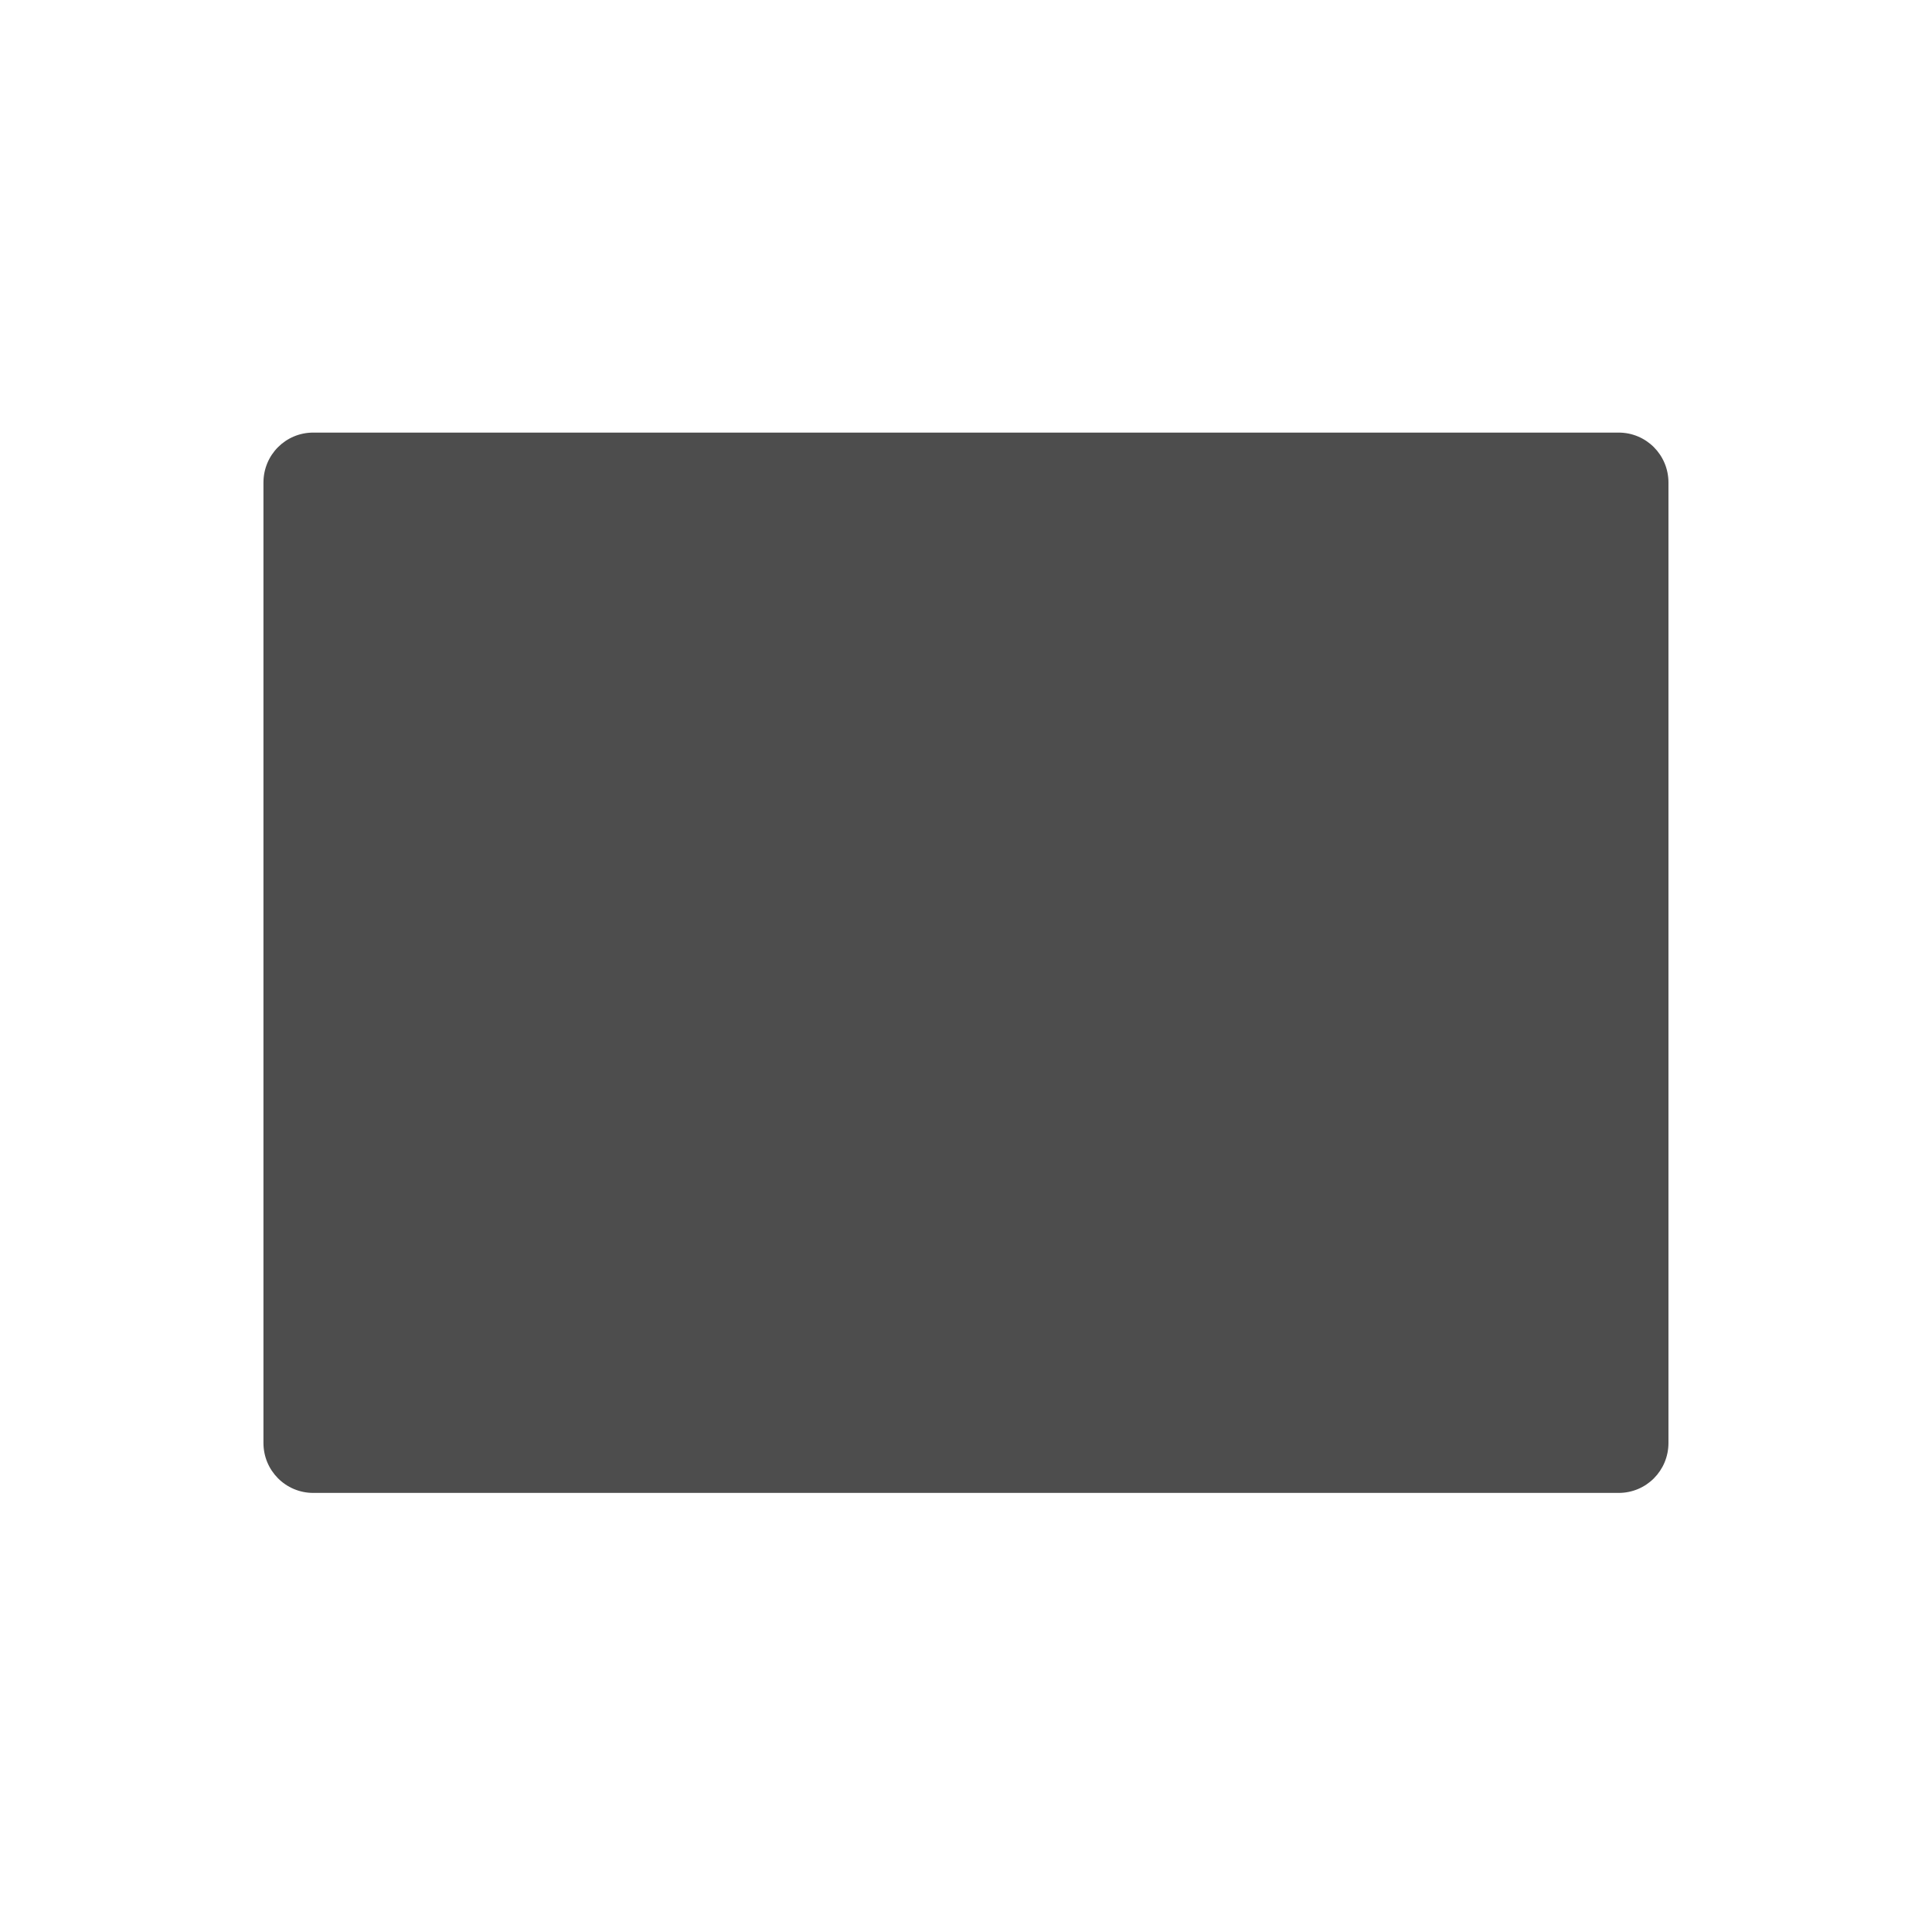 <svg viewBox="0 0 22 22" xmlns="http://www.w3.org/2000/svg"><path d="m3.567 4.926c-.315 0-.567.254-.567.569v10.936c0 .315.253.569.567.569h14.865c.315 0 .567-.254.567-.569v-10.936c0-.315-.253-.569-.567-.569z" fill="#4d4d4d"/></svg>